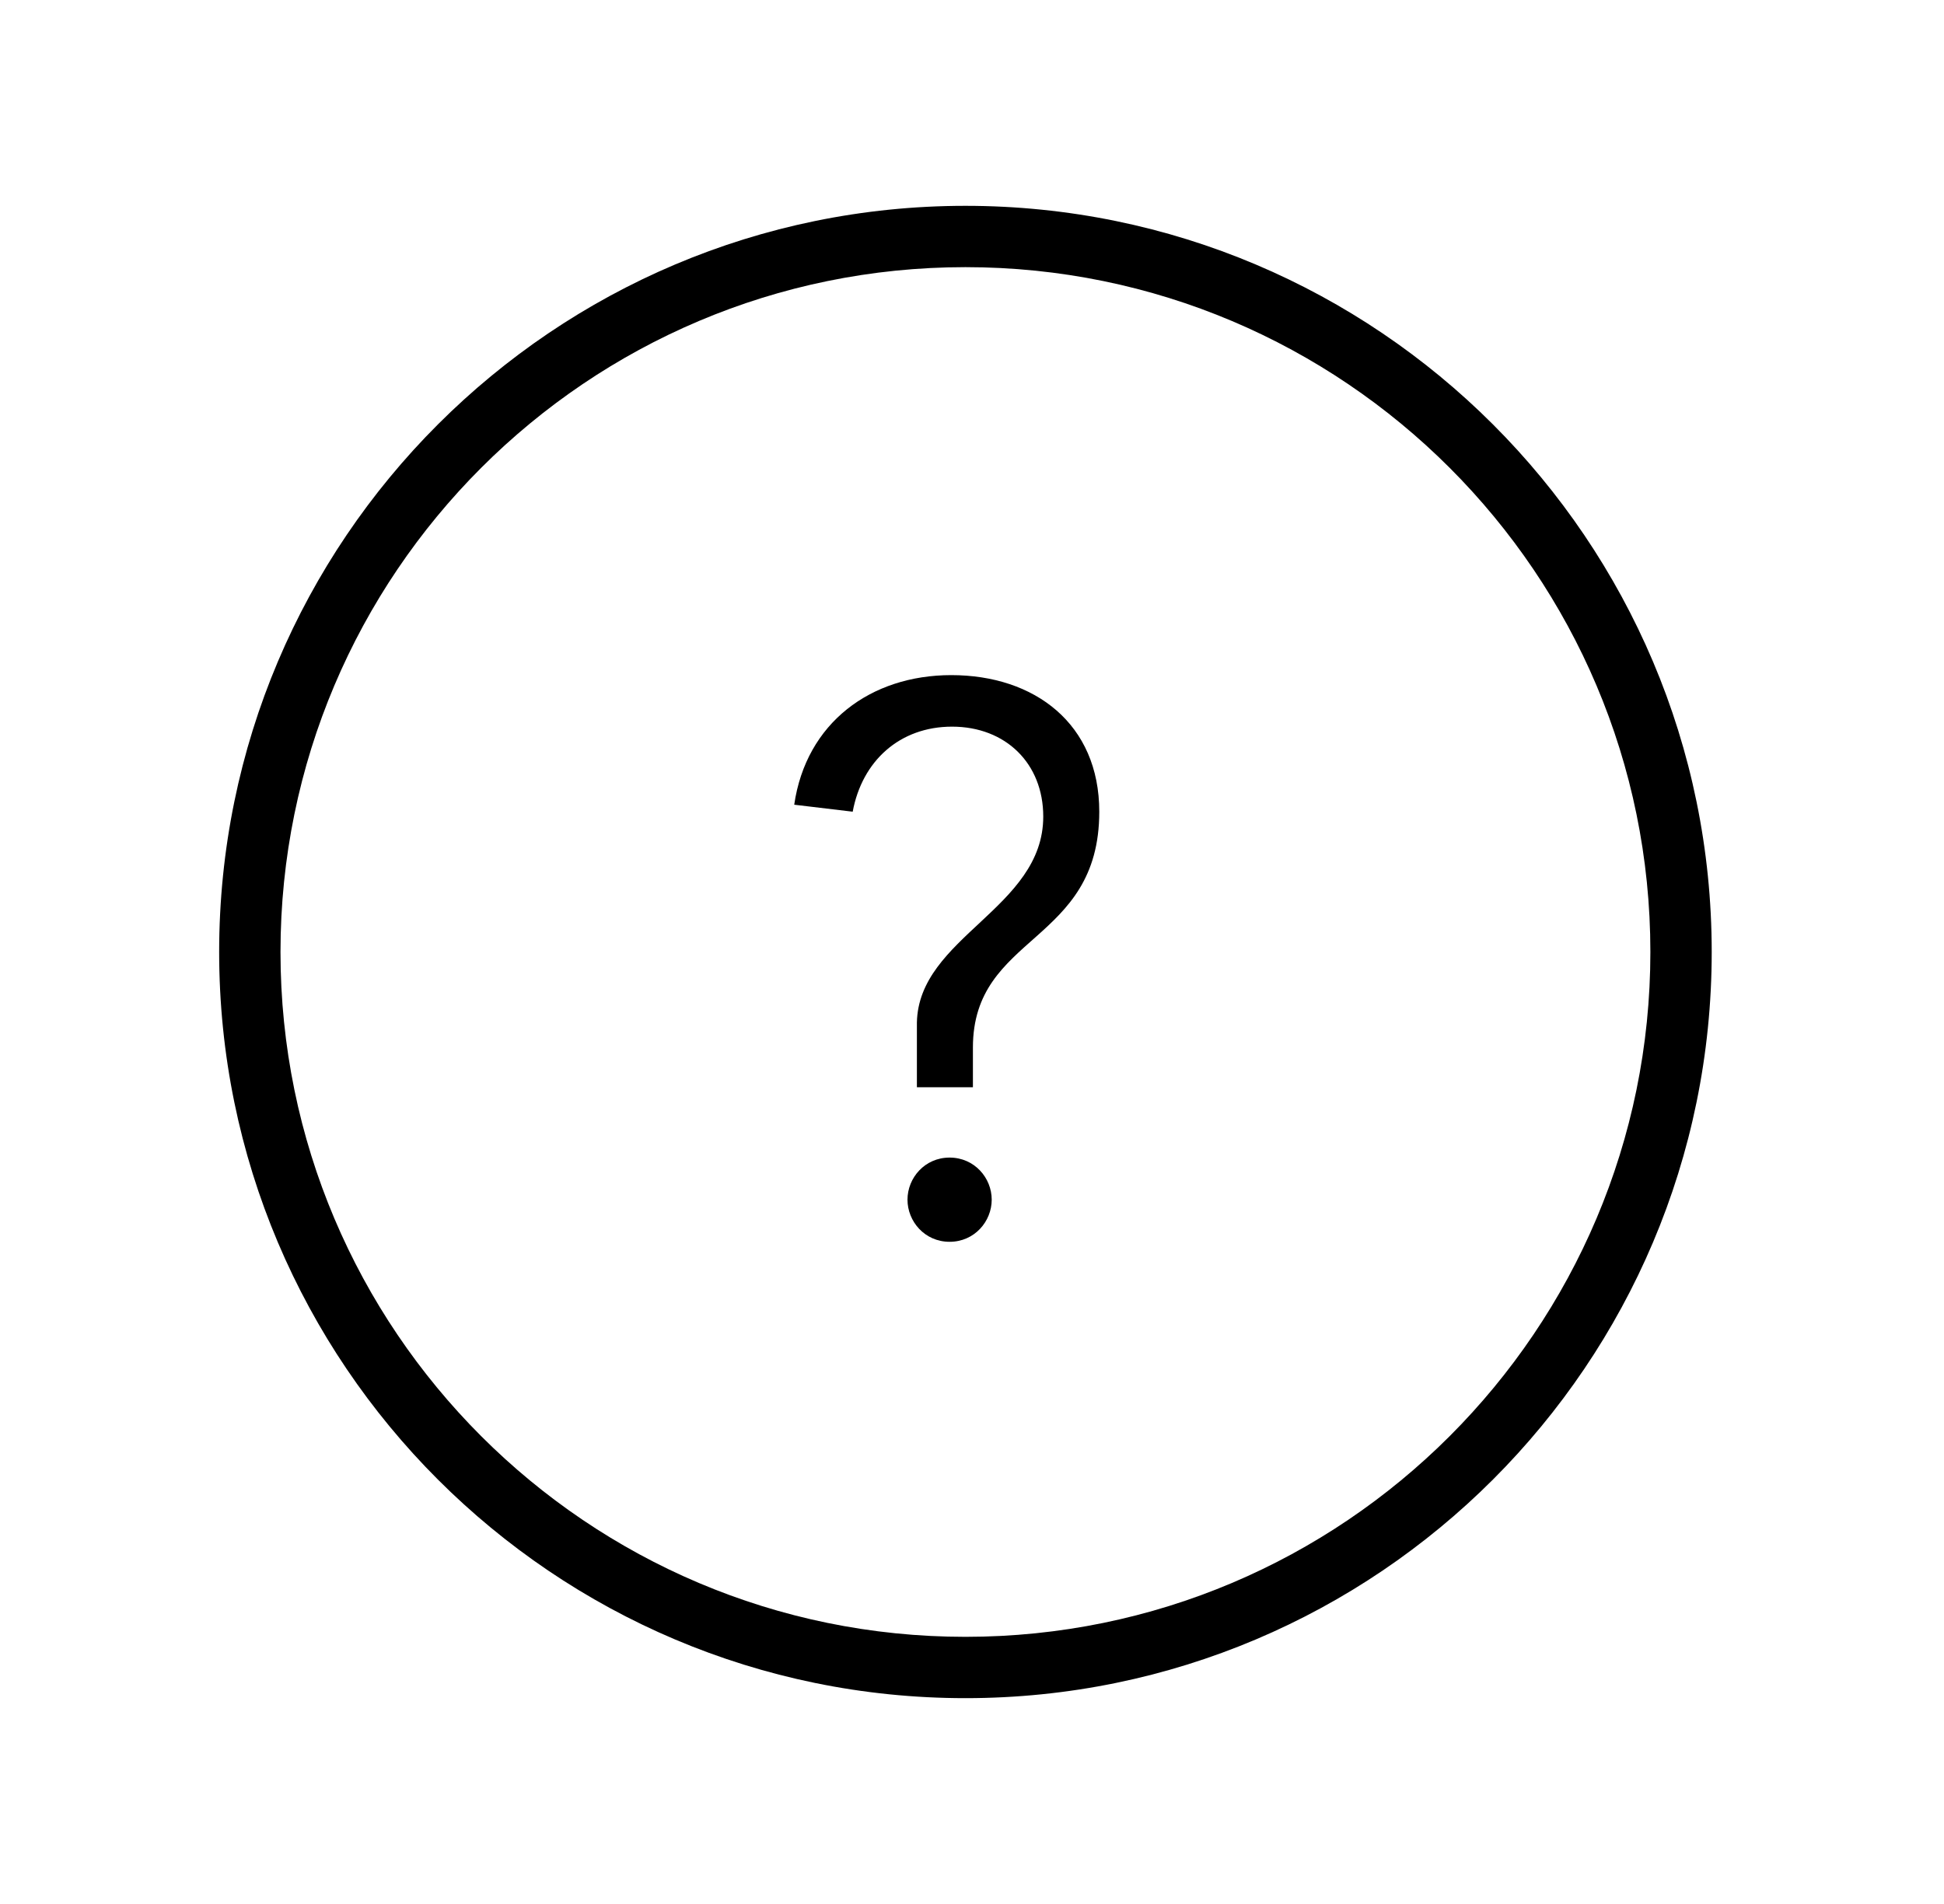 <svg width="49" height="48" viewBox="0 0 49 48" fill="none" xmlns="http://www.w3.org/2000/svg">
<path d="M24.523 26.41C24.523 23.534 27.708 23.812 27.708 20.463C27.708 18.247 26.079 17.02 23.977 17.02C21.946 17.02 20.317 18.226 20.019 20.287L21.493 20.463C21.73 19.184 22.678 18.319 23.997 18.319C25.348 18.319 26.296 19.246 26.296 20.586C26.296 22.905 23.152 23.617 23.111 25.781V27.41H24.523V26.41ZM24.997 30.244C24.997 29.698 24.564 29.183 23.935 29.183C23.307 29.183 22.874 29.698 22.874 30.244C22.874 30.791 23.307 31.306 23.935 31.306C24.564 31.306 24.997 30.791 24.997 30.244Z" fill="black"/>
<path fill-rule="evenodd" clip-rule="evenodd" d="M43.145 24C43.145 13.618 34.716 5.189 24.334 5.189C13.953 5.189 5.524 13.618 5.524 24C5.524 34.381 13.953 42.811 24.334 42.811C34.716 42.811 43.145 34.381 43.145 24ZM41.599 24C41.599 33.529 33.864 41.265 24.334 41.265C14.805 41.265 7.07 33.529 7.07 24C7.07 14.471 14.805 6.735 24.334 6.735C33.864 6.735 41.599 14.471 41.599 24Z" fill="black"/>
</svg>

